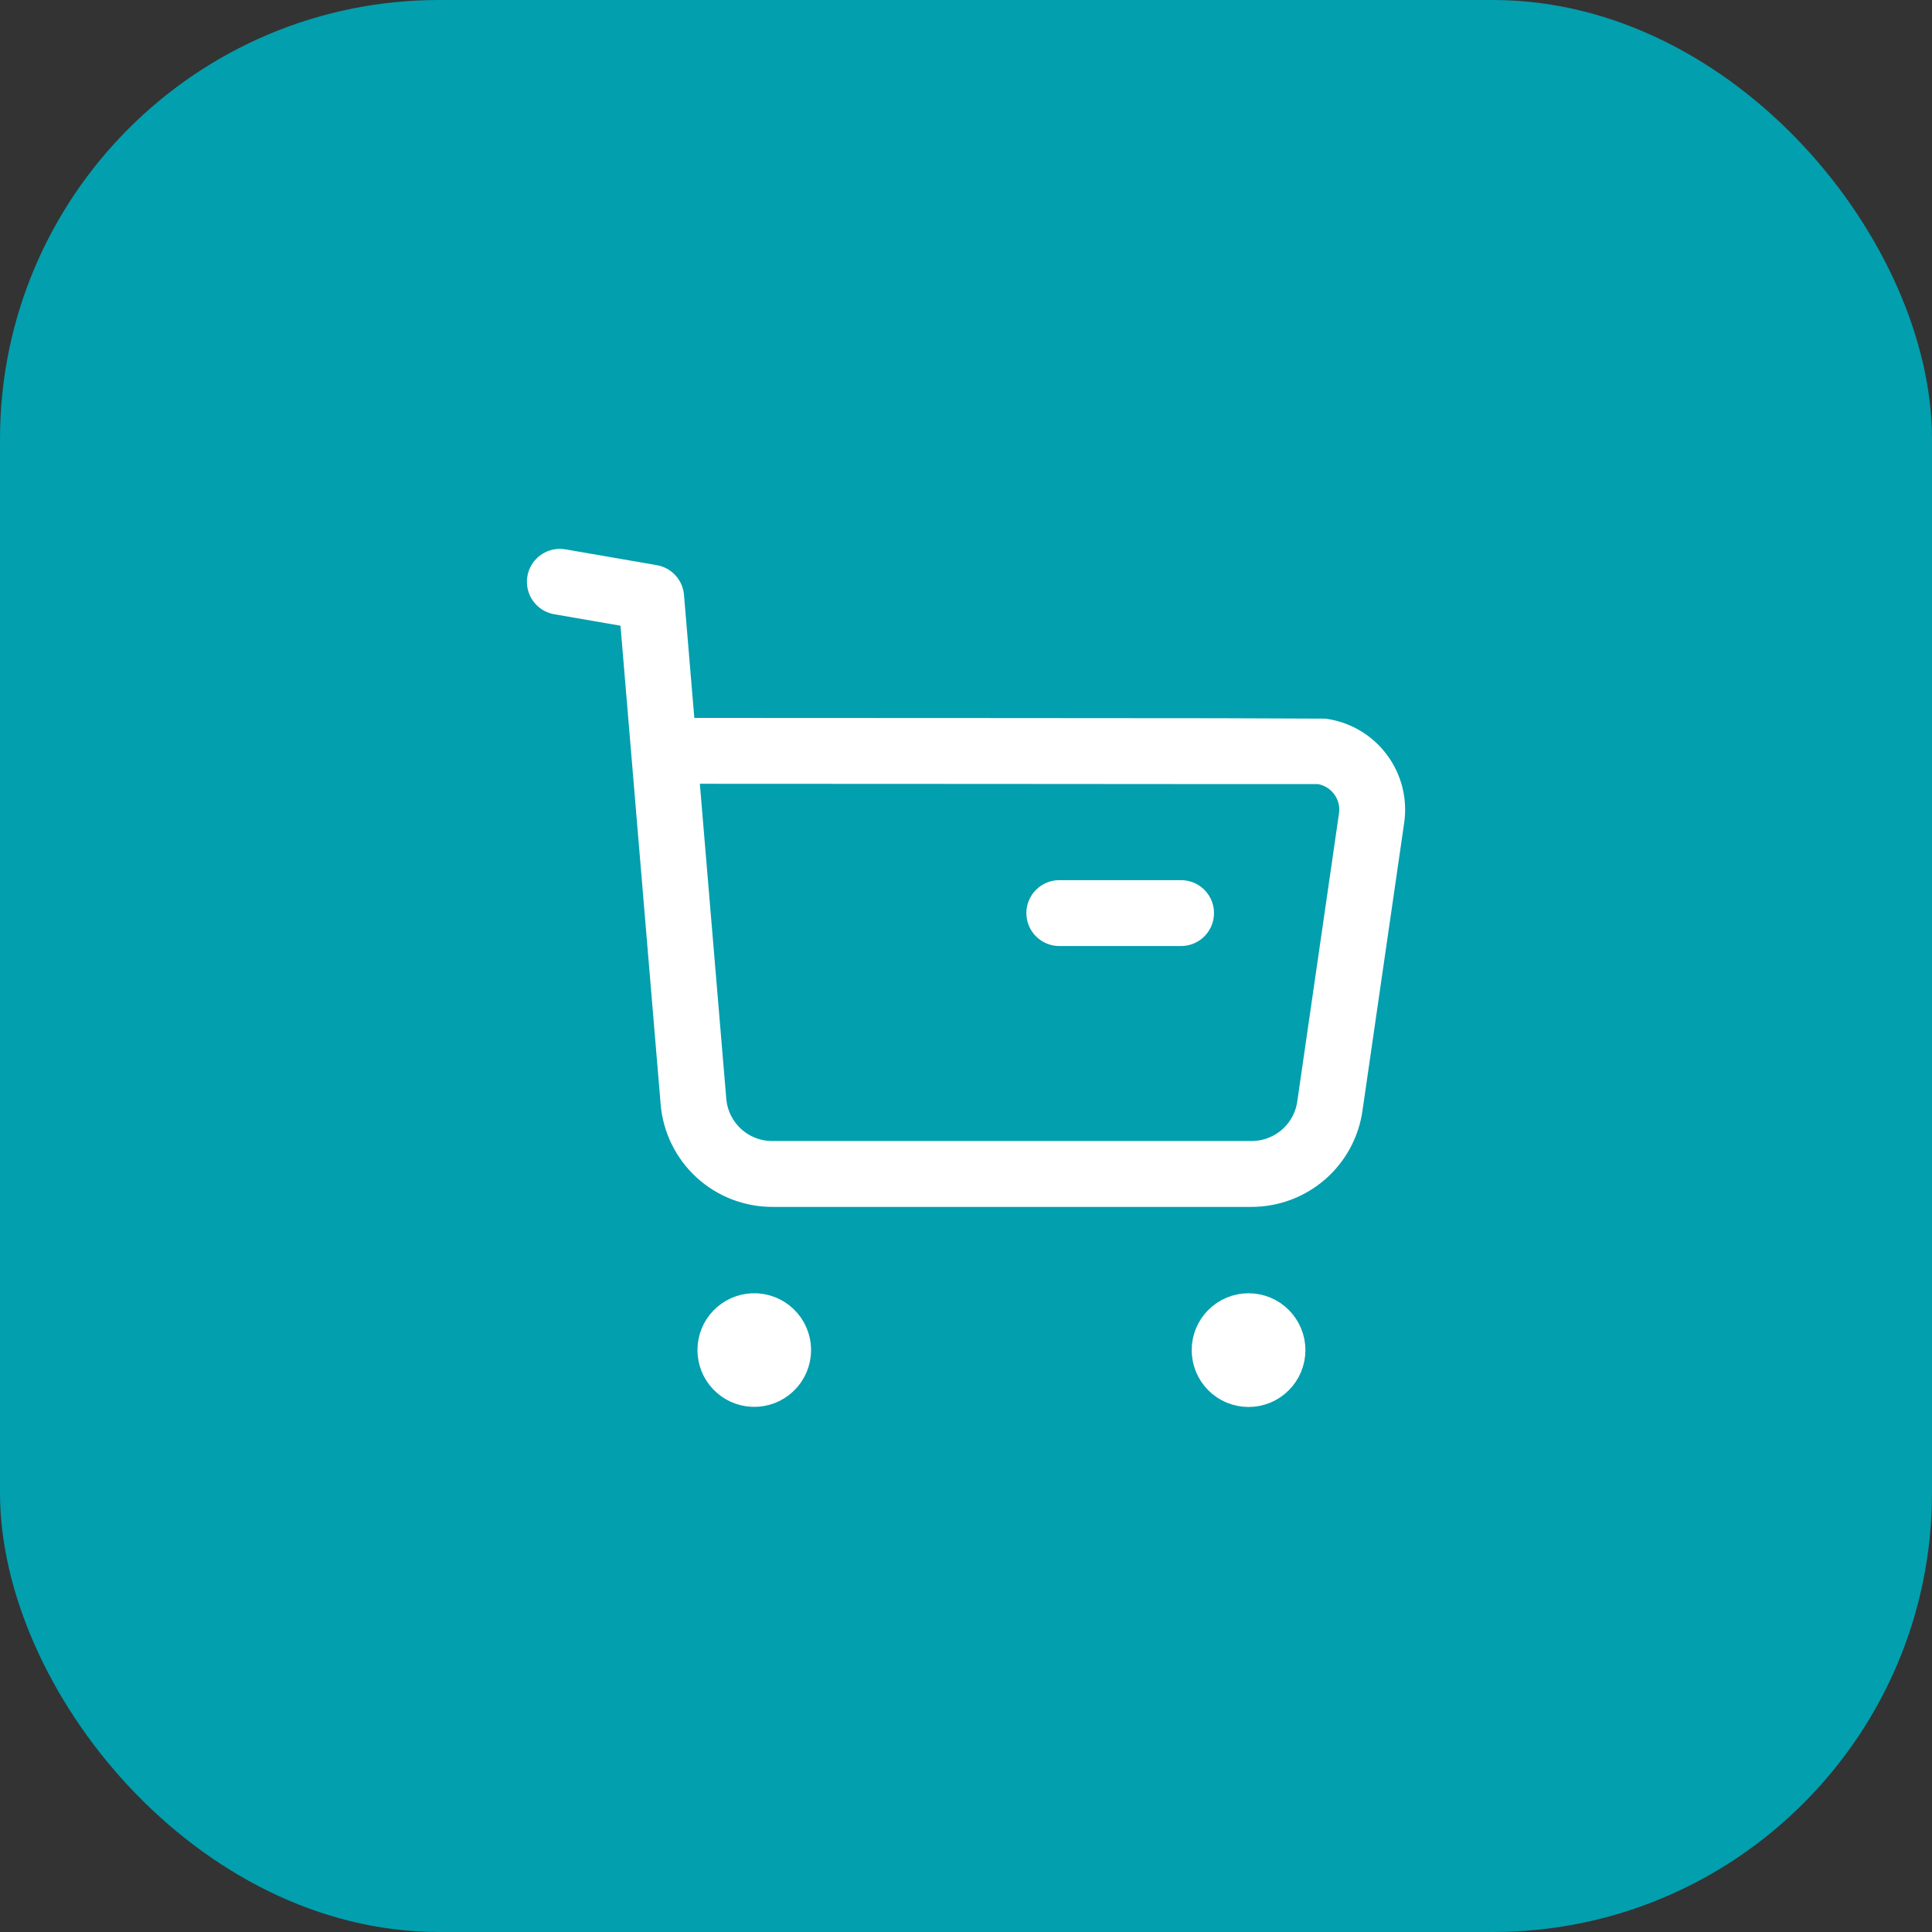 <svg width="44" height="44" viewBox="0 0 44 44" fill="none" xmlns="http://www.w3.org/2000/svg">
<rect x="0" y="0" width="44" height="44" fill="#333333" stroke="none"/>
<rect width="44" height="44" rx="10" fill="#029FAE"/>
<path d="M12.75 13.25L14.83 13.61L15.793 25.083C15.83 25.535 16.036 25.955 16.369 26.262C16.703 26.568 17.14 26.738 17.593 26.736H28.503C28.937 26.736 29.356 26.58 29.684 26.296C30.012 26.012 30.226 25.619 30.287 25.19L31.237 18.632C31.262 18.458 31.253 18.28 31.21 18.109C31.166 17.938 31.09 17.778 30.984 17.637C30.879 17.495 30.746 17.376 30.595 17.286C30.443 17.196 30.275 17.137 30.101 17.112C30.037 17.105 15.164 17.1 15.164 17.1" stroke="white" stroke-width="1.5" stroke-linecap="round" stroke-linejoin="round"/>
<path d="M24.125 20.795H26.898" stroke="white" stroke-width="1.5" stroke-linecap="round" stroke-linejoin="round"/>
<path fill-rule="evenodd" clip-rule="evenodd" d="M17.154 30.203C17.228 30.2 17.301 30.212 17.37 30.238C17.438 30.263 17.501 30.303 17.554 30.354C17.607 30.404 17.649 30.465 17.678 30.533C17.707 30.601 17.722 30.673 17.722 30.747C17.722 30.82 17.707 30.893 17.678 30.96C17.649 31.028 17.607 31.089 17.554 31.139C17.501 31.19 17.438 31.23 17.37 31.256C17.301 31.281 17.228 31.293 17.154 31.29C17.014 31.284 16.882 31.224 16.785 31.123C16.688 31.022 16.634 30.887 16.634 30.747C16.634 30.606 16.688 30.471 16.785 30.37C16.882 30.269 17.014 30.209 17.154 30.203Z" fill="white" stroke="white" stroke-width="1.5" stroke-linecap="round" stroke-linejoin="round"/>
<path fill-rule="evenodd" clip-rule="evenodd" d="M28.435 30.203C28.579 30.203 28.718 30.26 28.82 30.363C28.922 30.465 28.98 30.604 28.98 30.748C28.98 30.892 28.922 31.031 28.82 31.133C28.718 31.236 28.579 31.293 28.435 31.293C28.29 31.293 28.151 31.236 28.049 31.133C27.947 31.031 27.89 30.892 27.89 30.748C27.89 30.604 27.947 30.465 28.049 30.363C28.151 30.26 28.29 30.203 28.435 30.203Z" fill="white" stroke="white" stroke-width="1.5" stroke-linecap="round" stroke-linejoin="round"/>
</svg>
